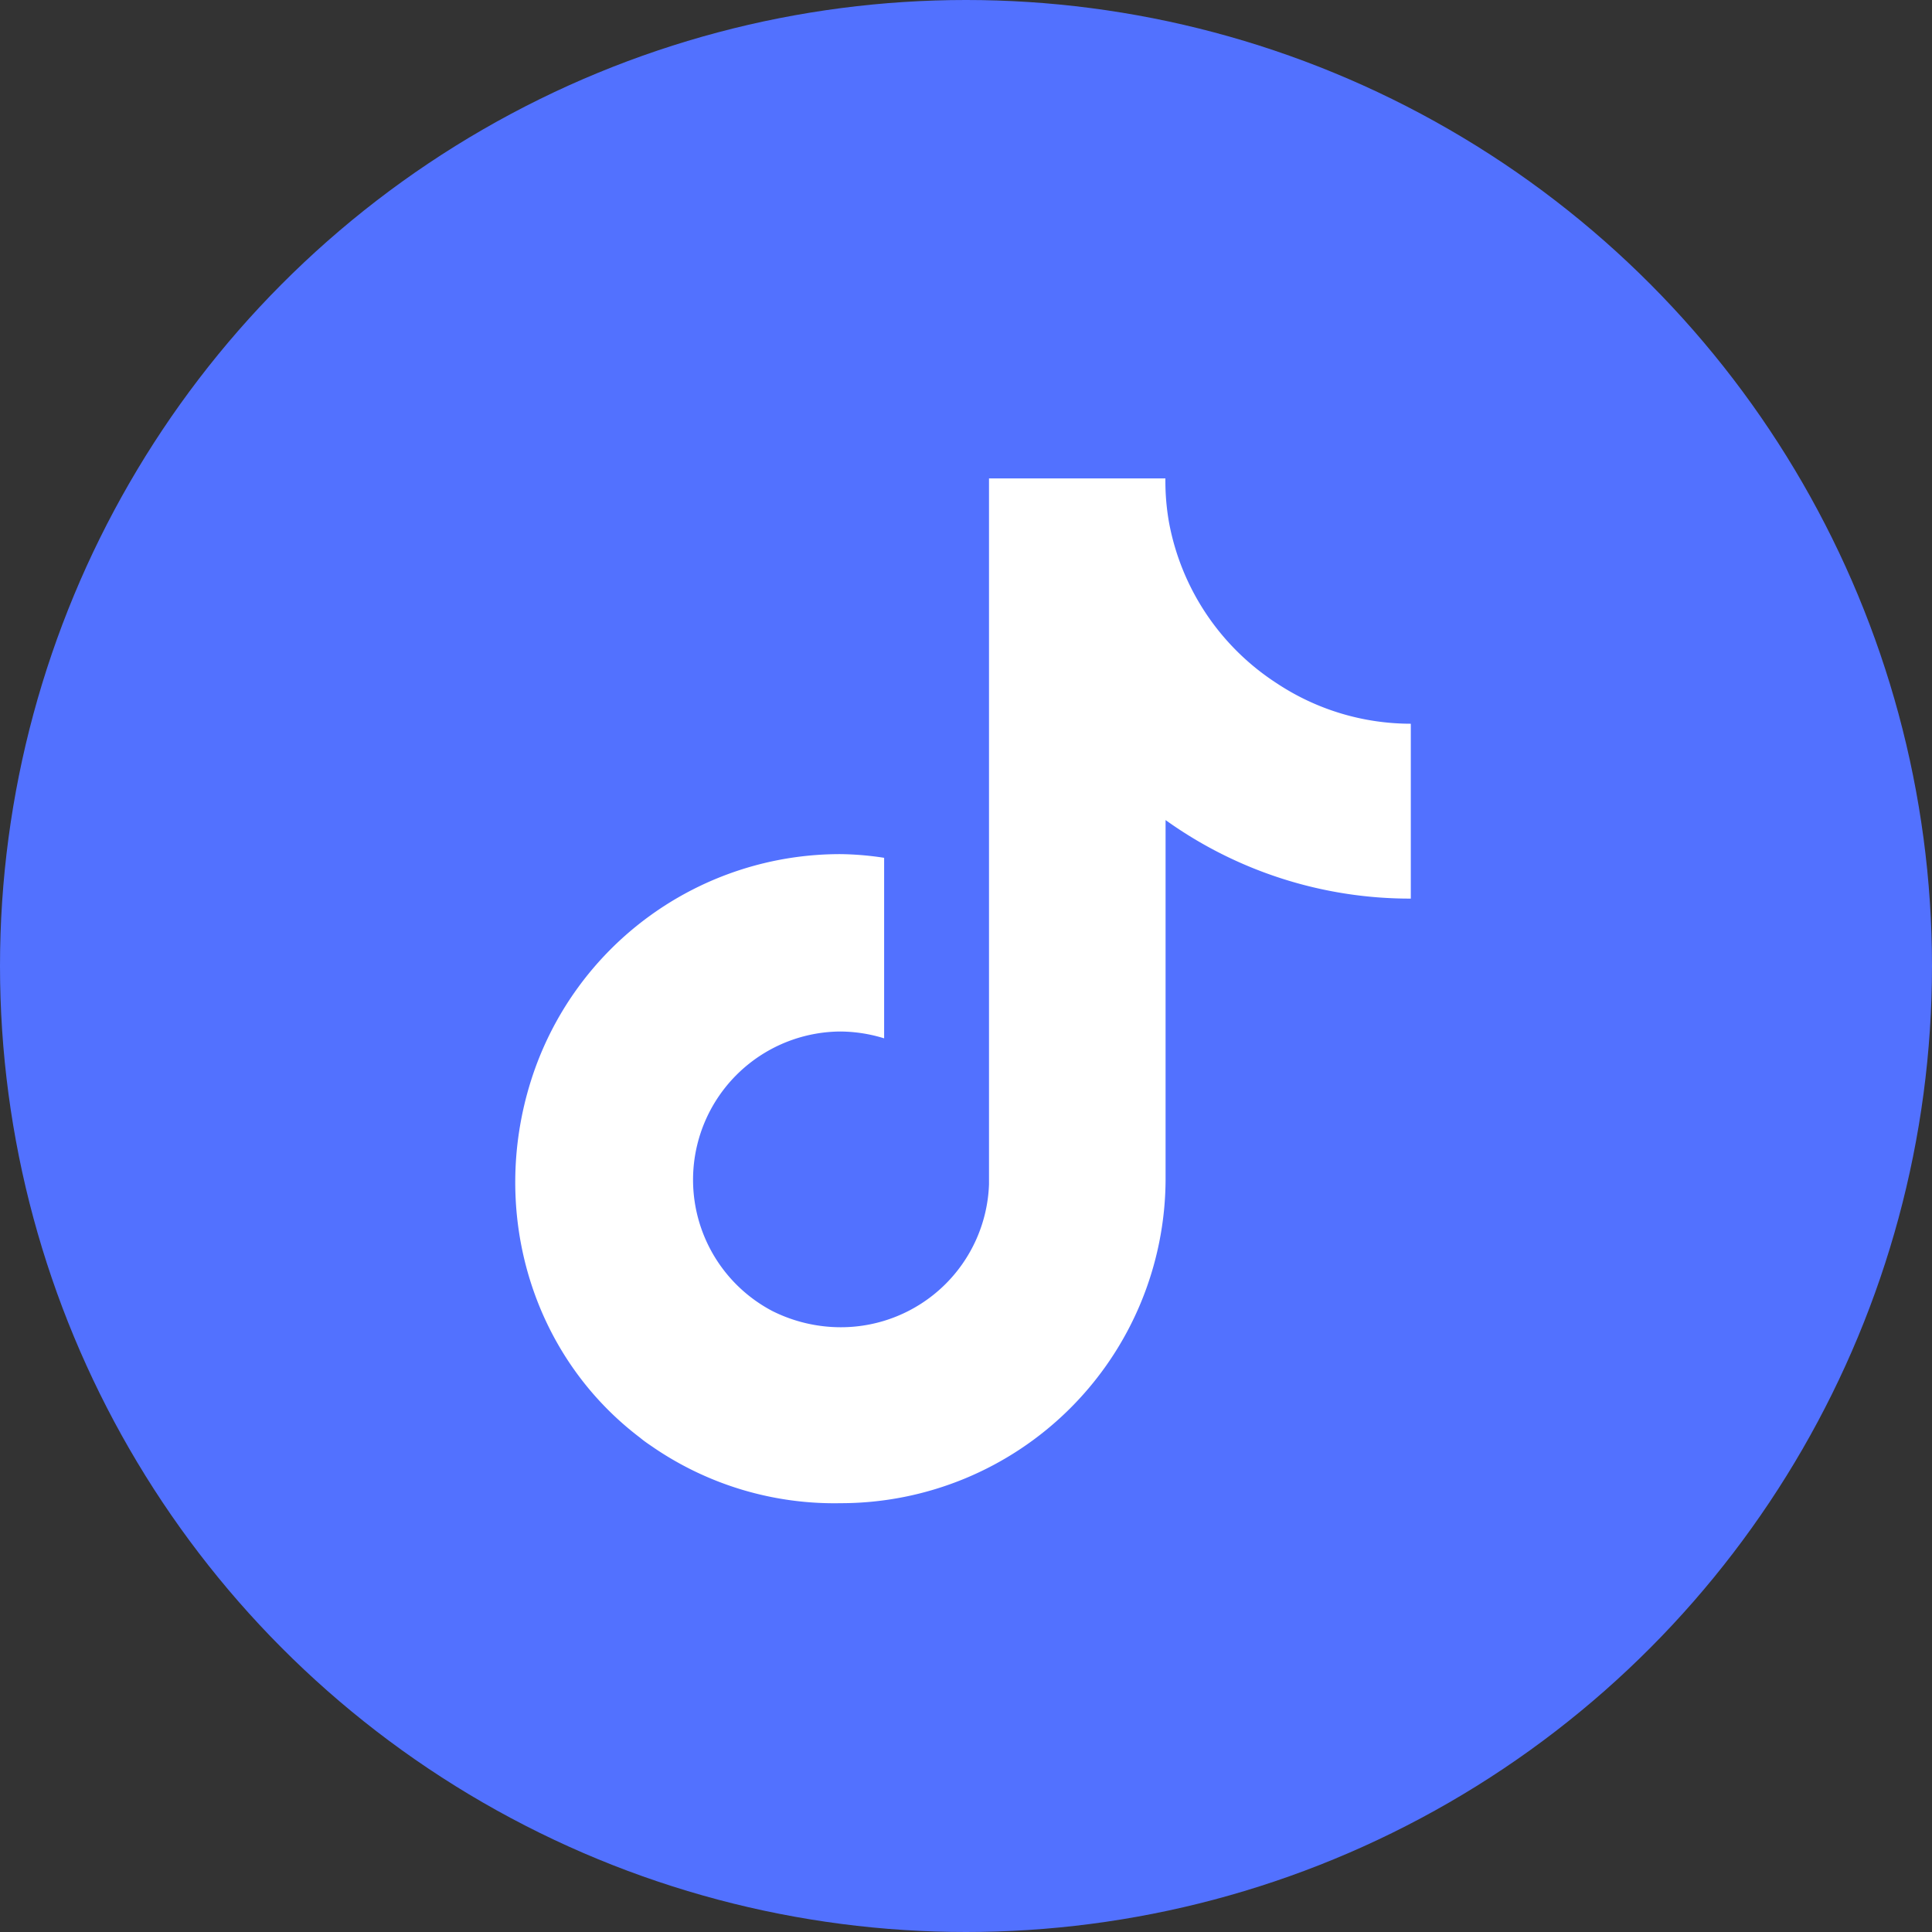 <svg fill="#5271ff" id="Icons" xmlns="http://www.w3.org/2000/svg" viewBox="0 0 215 215"><rect x="0" y="0" width="215" height="215" fill="#333333" stroke="none"/><defs><style>.cls-1{fill:#fff;}</style></defs><g id="TikTok"><circle id="Background" cx="107.5" cy="107.5" r="107.5"/><path id="TikTok-2" data-name="TikTok" class="cls-1" d="M419.1,353.05a27.23,27.23,0,0,1-12-17.87h0a26.36,26.36,0,0,1-.41-4.94H387.06v78.57A16.49,16.49,0,0,1,370.6,424.7a17,17,0,0,1-7.68-1.82,16.5,16.5,0,0,1,7.6-31.09,16.79,16.79,0,0,1,4.87.76V372.46a34,34,0,0,0-4.83-.41,36.07,36.07,0,0,0-34.48,25.24c-4.59,14.57.05,30.52,12.13,39.69.6.5,1.07.79,1.63,1.18a35.71,35.71,0,0,0,20.72,6.12,36.15,36.15,0,0,0,36.15-36.07V368.26A46.68,46.68,0,0,0,434,377V357.54A27,27,0,0,1,419.1,353.05Z" transform="translate(-277 -277)"/></g></svg>